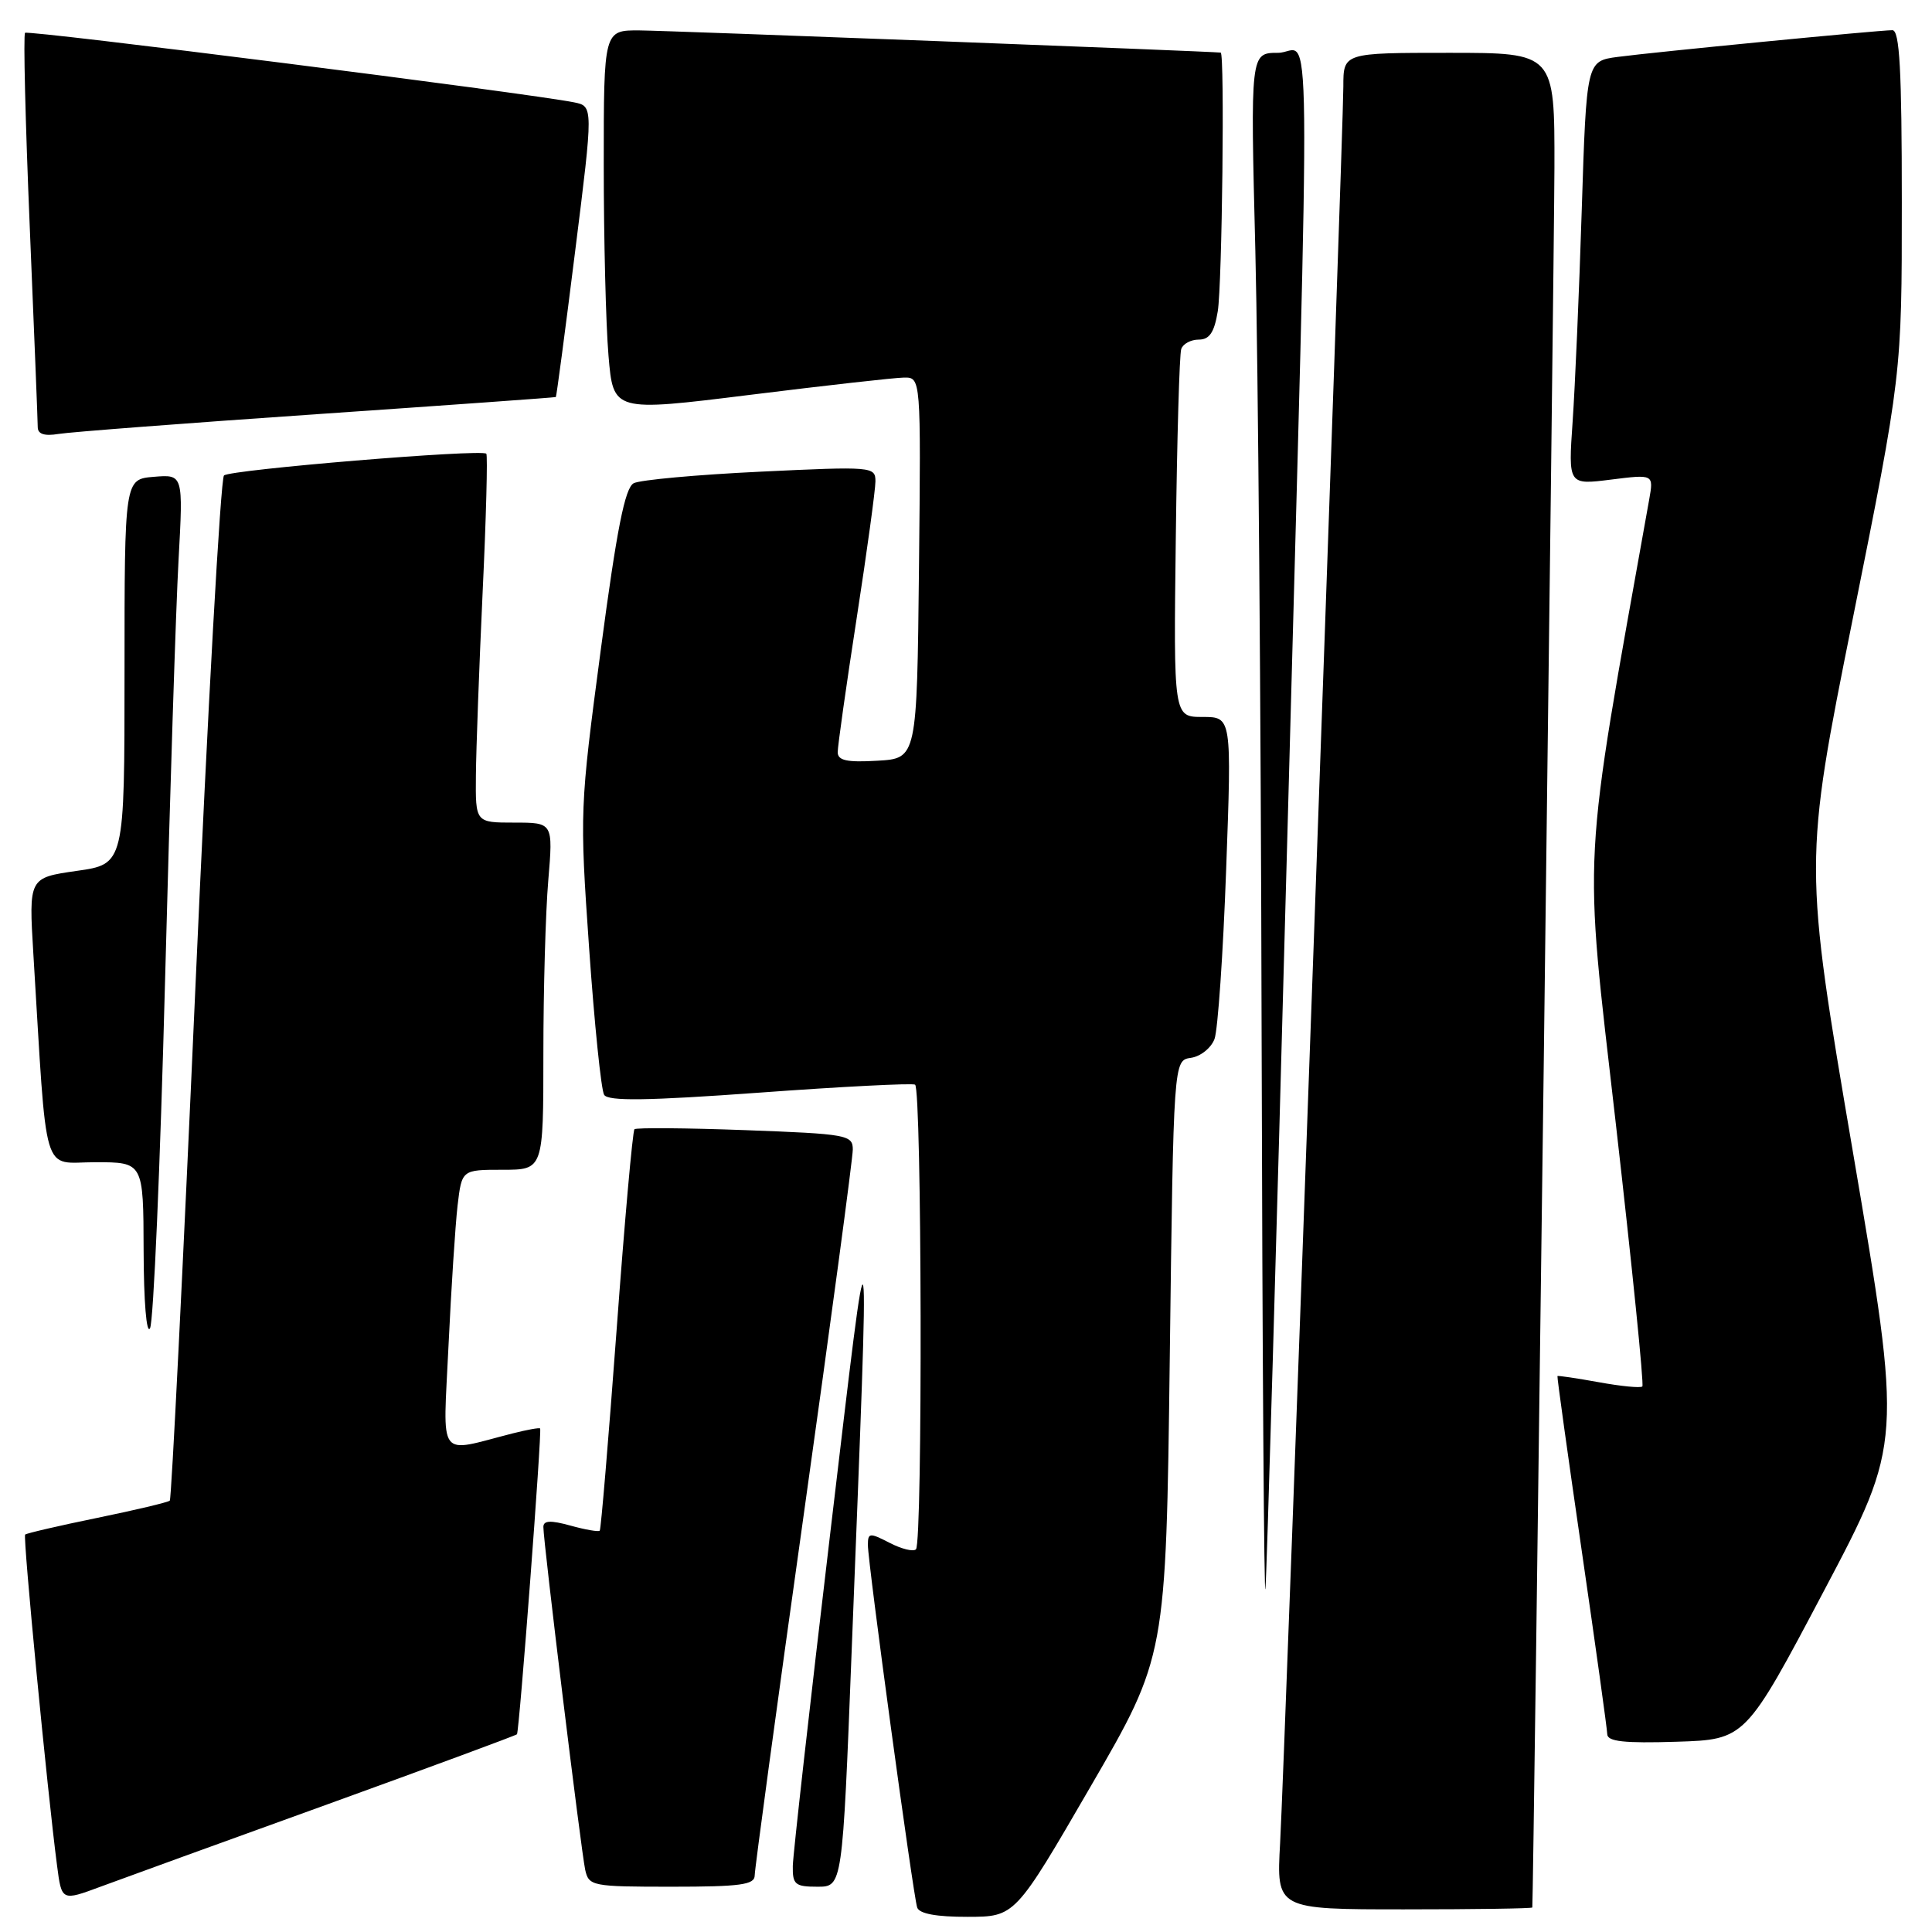 <?xml version="1.0" encoding="UTF-8" standalone="no"?>
<!DOCTYPE svg PUBLIC "-//W3C//DTD SVG 1.1//EN" "http://www.w3.org/Graphics/SVG/1.1/DTD/svg11.dtd" >
<svg xmlns="http://www.w3.org/2000/svg" xmlns:xlink="http://www.w3.org/1999/xlink" version="1.1" viewBox="0 0 256 256">
 <g >
 <path fill="currentColor"
d=" M 144.50 236.74 C 154.50 219.50 154.50 219.50 155.00 180.00 C 155.50 140.50 155.50 140.50 157.80 140.17 C 159.07 139.99 160.48 138.87 160.93 137.67 C 161.37 136.48 162.07 126.39 162.47 115.25 C 163.21 95.00 163.21 95.00 159.35 95.00 C 155.50 95.00 155.50 95.00 155.80 71.25 C 155.96 58.19 156.28 46.94 156.52 46.25 C 156.75 45.56 157.79 45.00 158.84 45.00 C 160.26 45.00 160.90 44.05 161.36 41.25 C 161.94 37.73 162.29 7.04 161.75 6.97 C 160.56 6.81 88.38 4.05 84.75 4.03 C 80.00 4.00 80.00 4.00 80.00 21.85 C 80.00 31.67 80.28 43.04 80.63 47.13 C 81.26 54.57 81.26 54.57 99.38 52.32 C 109.35 51.08 118.52 50.05 119.77 50.03 C 122.03 50.00 122.03 50.00 121.77 75.25 C 121.50 100.50 121.50 100.50 116.25 100.80 C 112.20 101.04 111.00 100.77 111.00 99.66 C 111.00 98.86 112.12 90.92 113.50 82.00 C 114.88 73.08 116.00 64.88 116.00 63.78 C 116.00 61.83 115.59 61.79 100.75 62.50 C 92.36 62.90 84.81 63.59 83.97 64.03 C 82.81 64.64 81.73 70.09 79.61 86.07 C 76.83 107.00 76.80 107.57 78.06 125.62 C 78.76 135.69 79.66 144.44 80.05 145.07 C 80.58 145.93 85.74 145.86 100.63 144.78 C 111.56 143.98 120.84 143.51 121.25 143.72 C 122.15 144.20 122.27 204.40 121.37 205.29 C 121.03 205.64 119.45 205.25 117.87 204.43 C 115.23 203.07 115.00 203.09 115.00 204.72 C 114.99 207.01 120.99 251.09 121.53 252.75 C 121.80 253.58 124.07 254.00 128.22 253.99 C 134.50 253.98 134.50 253.98 144.50 236.74 Z  M 203.04 252.75 C 203.18 251.77 205.94 34.30 205.97 22.25 C 206.00 7.00 206.00 7.00 192.00 7.00 C 178.00 7.00 178.00 7.00 178.00 11.46 C 178.00 17.50 170.23 233.24 169.62 244.25 C 169.13 253.00 169.13 253.00 186.06 253.00 C 195.38 253.00 203.02 252.89 203.04 252.75 Z  M 43.37 239.09 C 57.04 234.14 68.35 229.96 68.50 229.80 C 68.81 229.45 71.83 189.60 71.57 189.28 C 71.47 189.15 69.84 189.45 67.94 189.93 C 57.80 192.51 58.71 193.75 59.43 178.30 C 59.79 170.71 60.33 162.36 60.63 159.75 C 61.19 155.00 61.19 155.00 66.59 155.00 C 72.00 155.00 72.00 155.00 72.00 139.65 C 72.00 131.21 72.29 120.86 72.65 116.65 C 73.29 109.00 73.29 109.00 68.15 109.00 C 63.00 109.00 63.00 109.00 63.06 102.75 C 63.09 99.31 63.49 88.40 63.95 78.50 C 64.42 68.60 64.63 60.33 64.44 60.12 C 63.82 59.47 30.54 62.23 29.68 63.00 C 29.23 63.41 27.52 94.05 25.88 131.09 C 24.24 168.13 22.72 198.62 22.50 198.84 C 22.27 199.06 17.94 200.09 12.87 201.13 C 7.79 202.17 3.50 203.17 3.33 203.34 C 3.02 203.65 6.28 237.44 7.56 247.20 C 8.17 251.91 8.17 251.91 13.34 249.99 C 16.18 248.94 29.69 244.03 43.37 239.09 Z  M 100.00 248.51 C 100.00 247.68 102.92 226.17 106.50 200.69 C 110.08 175.21 113.00 153.45 113.00 152.32 C 113.00 150.39 112.27 150.25 98.75 149.75 C 90.91 149.46 84.30 149.41 84.07 149.63 C 83.83 149.85 82.76 161.84 81.70 176.27 C 80.63 190.70 79.63 202.65 79.47 202.82 C 79.32 203.00 77.57 202.70 75.59 202.15 C 72.95 201.42 72.00 201.47 72.00 202.33 C 71.99 204.26 77.01 245.32 77.54 247.75 C 78.02 249.92 78.44 250.00 89.02 250.00 C 98.10 250.00 100.00 249.74 100.00 248.51 Z  M 112.85 218.75 C 115.29 156.46 115.45 157.35 110.03 203.00 C 107.32 225.82 105.08 245.74 105.05 247.25 C 105.01 249.71 105.35 250.00 108.32 250.00 C 111.63 250.00 111.63 250.00 112.85 218.75 Z  M 241.67 210.82 C 252.07 191.14 252.07 191.14 245.54 152.76 C 239.00 114.39 239.00 114.39 245.50 81.99 C 252.00 49.59 252.00 49.59 252.00 26.79 C 252.00 9.22 251.71 4.00 250.75 4.00 C 248.89 4.01 219.15 6.90 214.36 7.54 C 210.22 8.09 210.22 8.09 209.59 27.80 C 209.25 38.63 208.70 51.27 208.38 55.88 C 207.80 64.26 207.80 64.26 213.46 63.55 C 219.12 62.84 219.12 62.84 218.53 66.17 C 209.54 116.49 209.81 111.38 214.09 148.77 C 216.26 167.76 217.85 183.49 217.62 183.71 C 217.39 183.94 214.80 183.69 211.85 183.15 C 208.91 182.62 206.44 182.25 206.37 182.34 C 206.30 182.43 207.75 192.85 209.59 205.50 C 211.43 218.15 212.95 229.08 212.97 229.79 C 212.99 230.76 215.21 231.01 222.14 230.79 C 231.27 230.50 231.27 230.50 241.67 210.82 Z  M 170.50 113.74 C 173.70 -5.15 173.84 7.00 169.34 7.00 C 165.68 7.00 165.68 7.00 166.34 33.25 C 166.70 47.69 167.08 94.38 167.17 137.00 C 167.27 179.62 167.50 212.70 167.68 210.50 C 167.86 208.30 169.13 164.76 170.50 113.74 Z  M 21.87 130.00 C 22.51 105.52 23.31 80.41 23.66 74.18 C 24.28 62.86 24.28 62.86 20.39 63.18 C 16.50 63.50 16.50 63.50 16.50 89.00 C 16.50 114.50 16.50 114.50 10.15 115.40 C 3.81 116.31 3.81 116.31 4.42 126.40 C 6.28 156.78 5.45 154.00 12.61 154.00 C 19.00 154.00 19.00 154.00 19.03 165.75 C 19.05 172.46 19.41 176.86 19.88 176.00 C 20.34 175.18 21.23 154.48 21.87 130.00 Z  M 42.00 54.88 C 59.33 53.69 73.57 52.67 73.65 52.61 C 73.74 52.55 74.89 43.85 76.21 33.29 C 78.62 14.08 78.62 14.08 76.06 13.56 C 70.10 12.36 3.71 3.95 3.32 4.35 C 3.08 4.59 3.36 16.13 3.94 30.00 C 4.52 43.88 5.00 55.84 5.00 56.59 C 5.00 57.52 5.88 57.81 7.75 57.50 C 9.26 57.25 24.67 56.07 42.00 54.88 Z "/>
</g>
</svg>